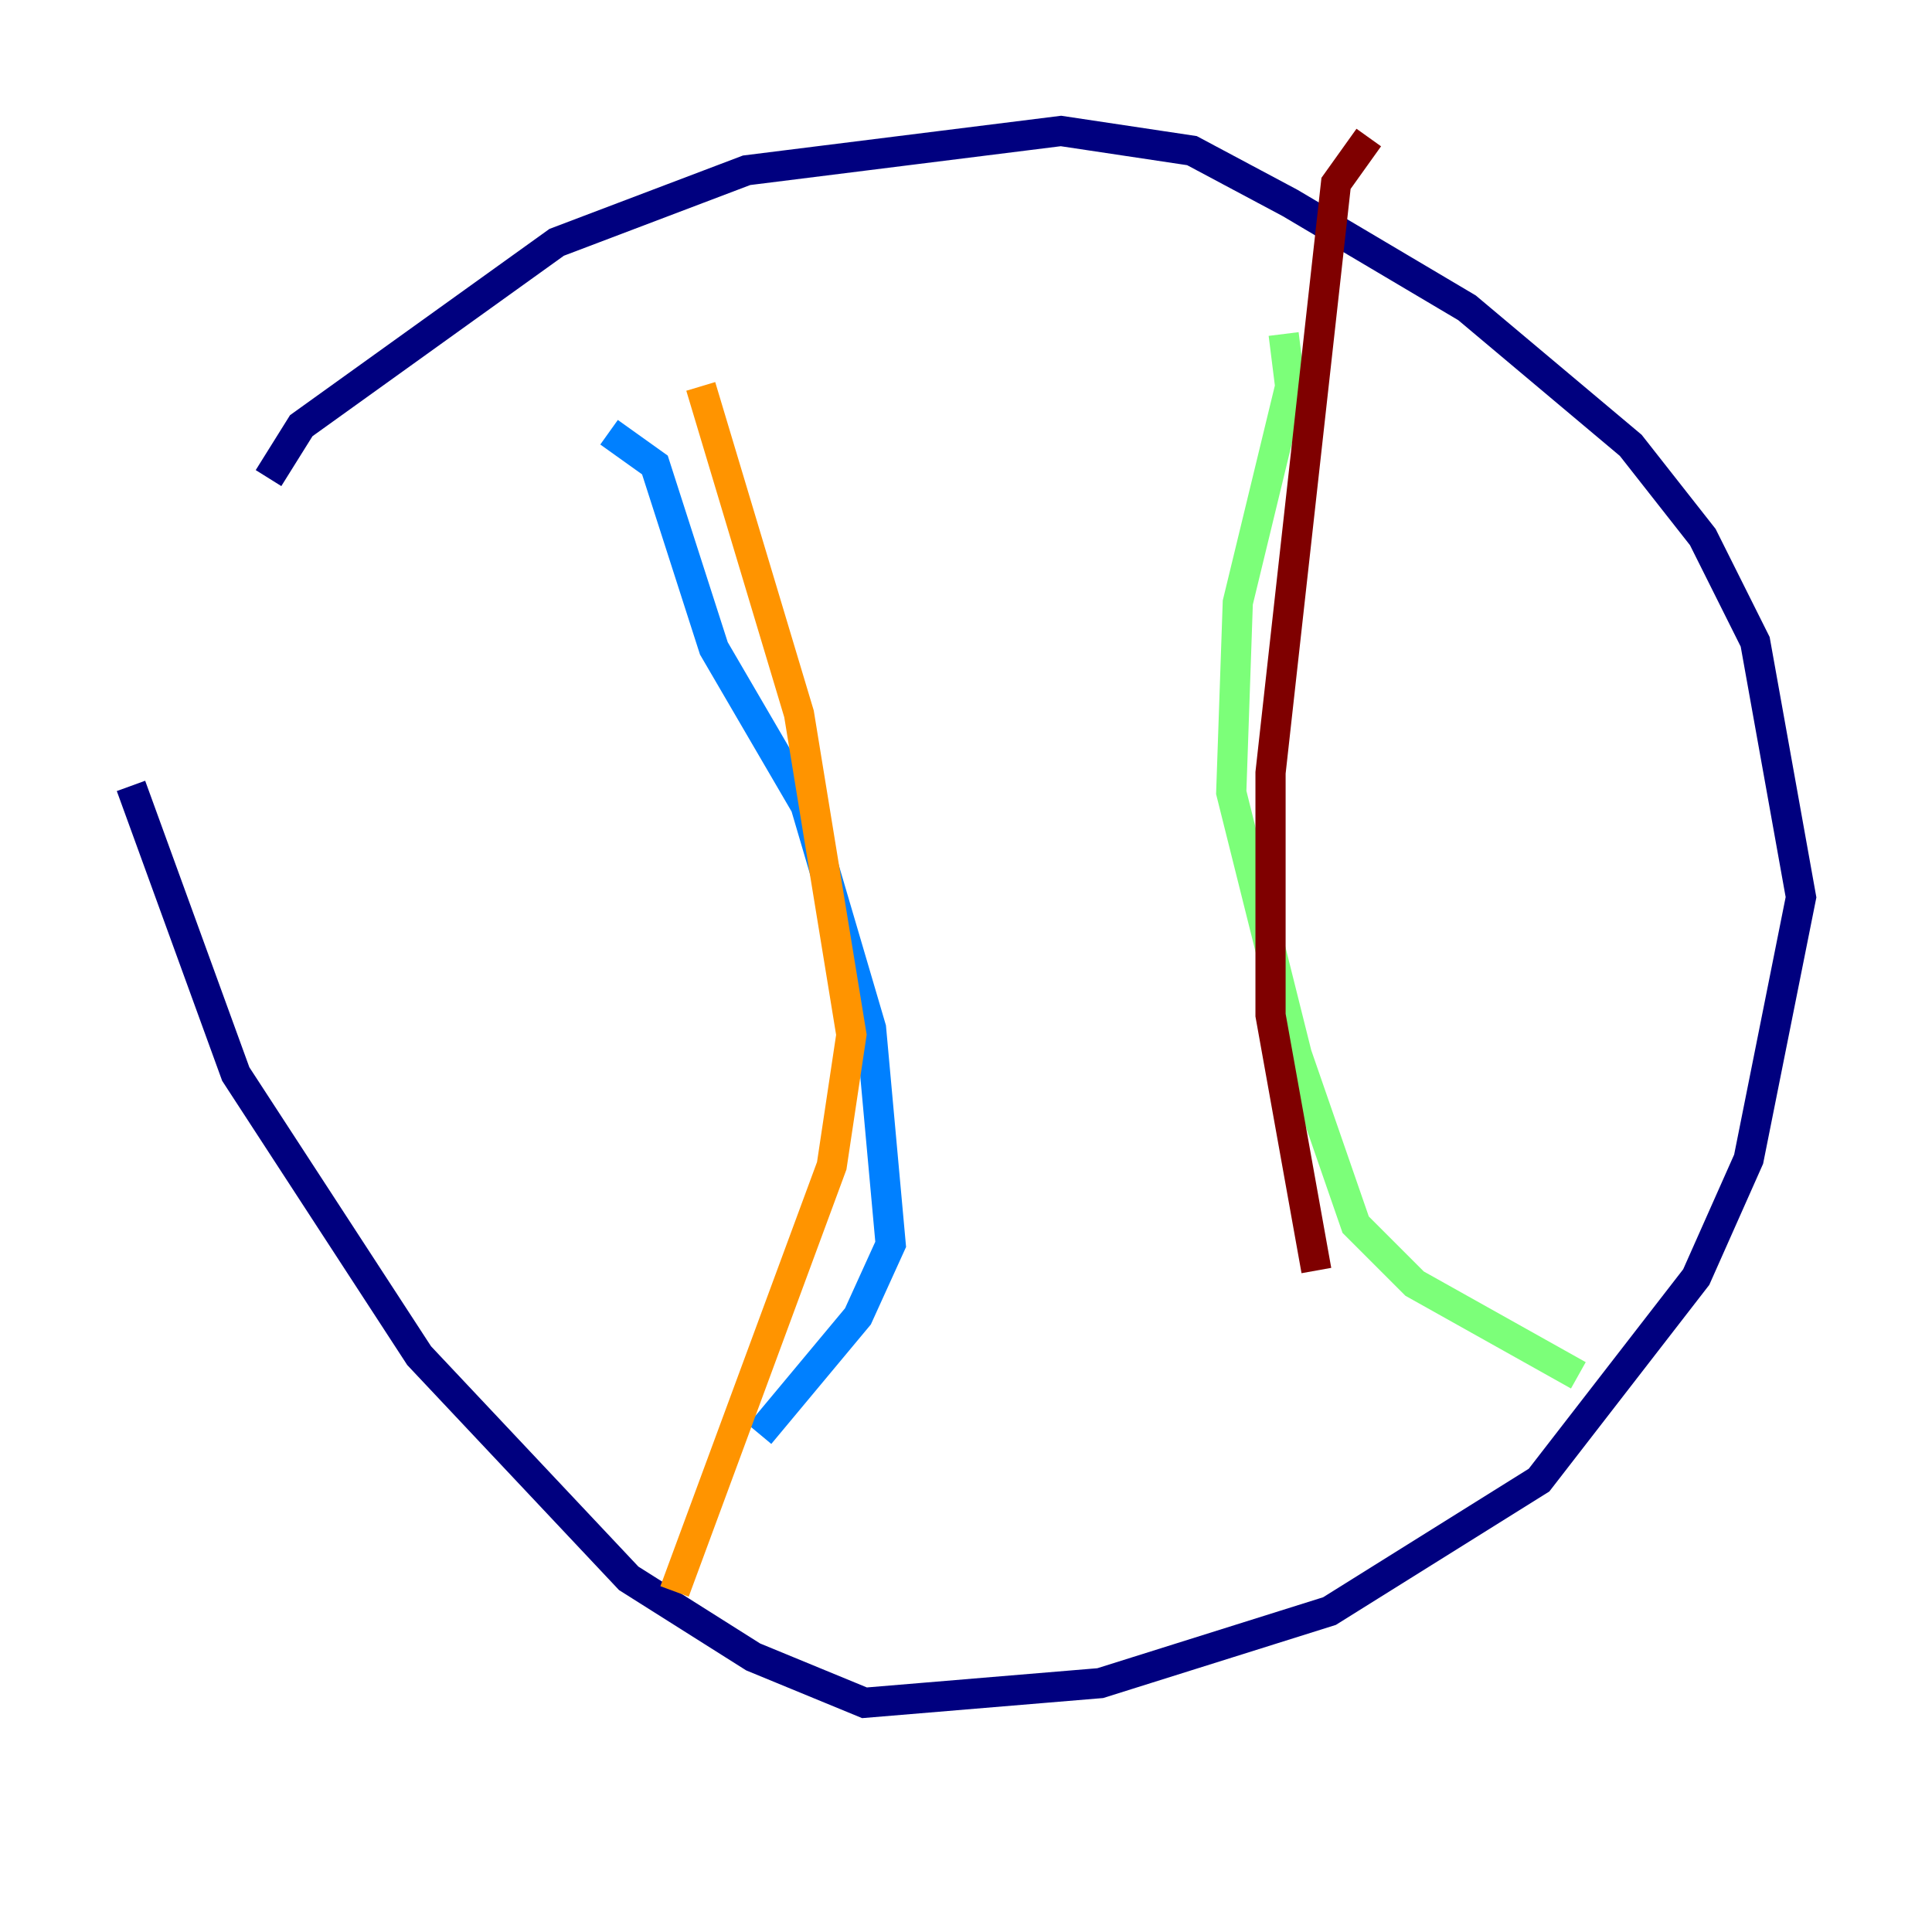 <?xml version="1.0" encoding="utf-8" ?>
<svg baseProfile="tiny" height="128" version="1.2" viewBox="0,0,128,128" width="128" xmlns="http://www.w3.org/2000/svg" xmlns:ev="http://www.w3.org/2001/xml-events" xmlns:xlink="http://www.w3.org/1999/xlink"><defs /><polyline fill="none" points="17.79,31.675 19.959,28.203 36.881,16.054 49.464,11.281 70.291,8.678 78.969,9.98 85.478,13.451 97.193,20.393 108.041,29.505 112.814,35.58 116.285,42.522 119.322,59.444 115.851,76.8 112.38,84.61 101.966,98.061 88.081,106.739 72.895,111.512 57.275,112.814 49.898,109.776 41.654,104.57 27.77,89.817 15.62,71.159 8.678,52.068" stroke="#00007f" stroke-width="2" /><polyline fill="none" points="40.352,28.637 43.39,30.807 47.295,42.956 53.37,53.37 57.709,68.122 59.01,82.441 56.841,87.214 50.332,95.024" stroke="#0080ff" stroke-width="2" /><polyline fill="none" points="85.044,22.129 85.478,25.6 82.007,39.919 81.573,52.502 85.912,69.858 89.817,81.139 93.722,85.044 104.57,91.119" stroke="#7cff79" stroke-width="2" /><polyline fill="none" points="46.427,25.6 52.936,47.295 56.407,68.556 55.105,77.234 44.691,105.437" stroke="#ff9400" stroke-width="2" /><polyline fill="none" points="90.685,9.112 88.515,12.149 84.176,51.2 84.176,67.254 87.214,84.176" stroke="#7f0000" stroke-width="2" /></svg>